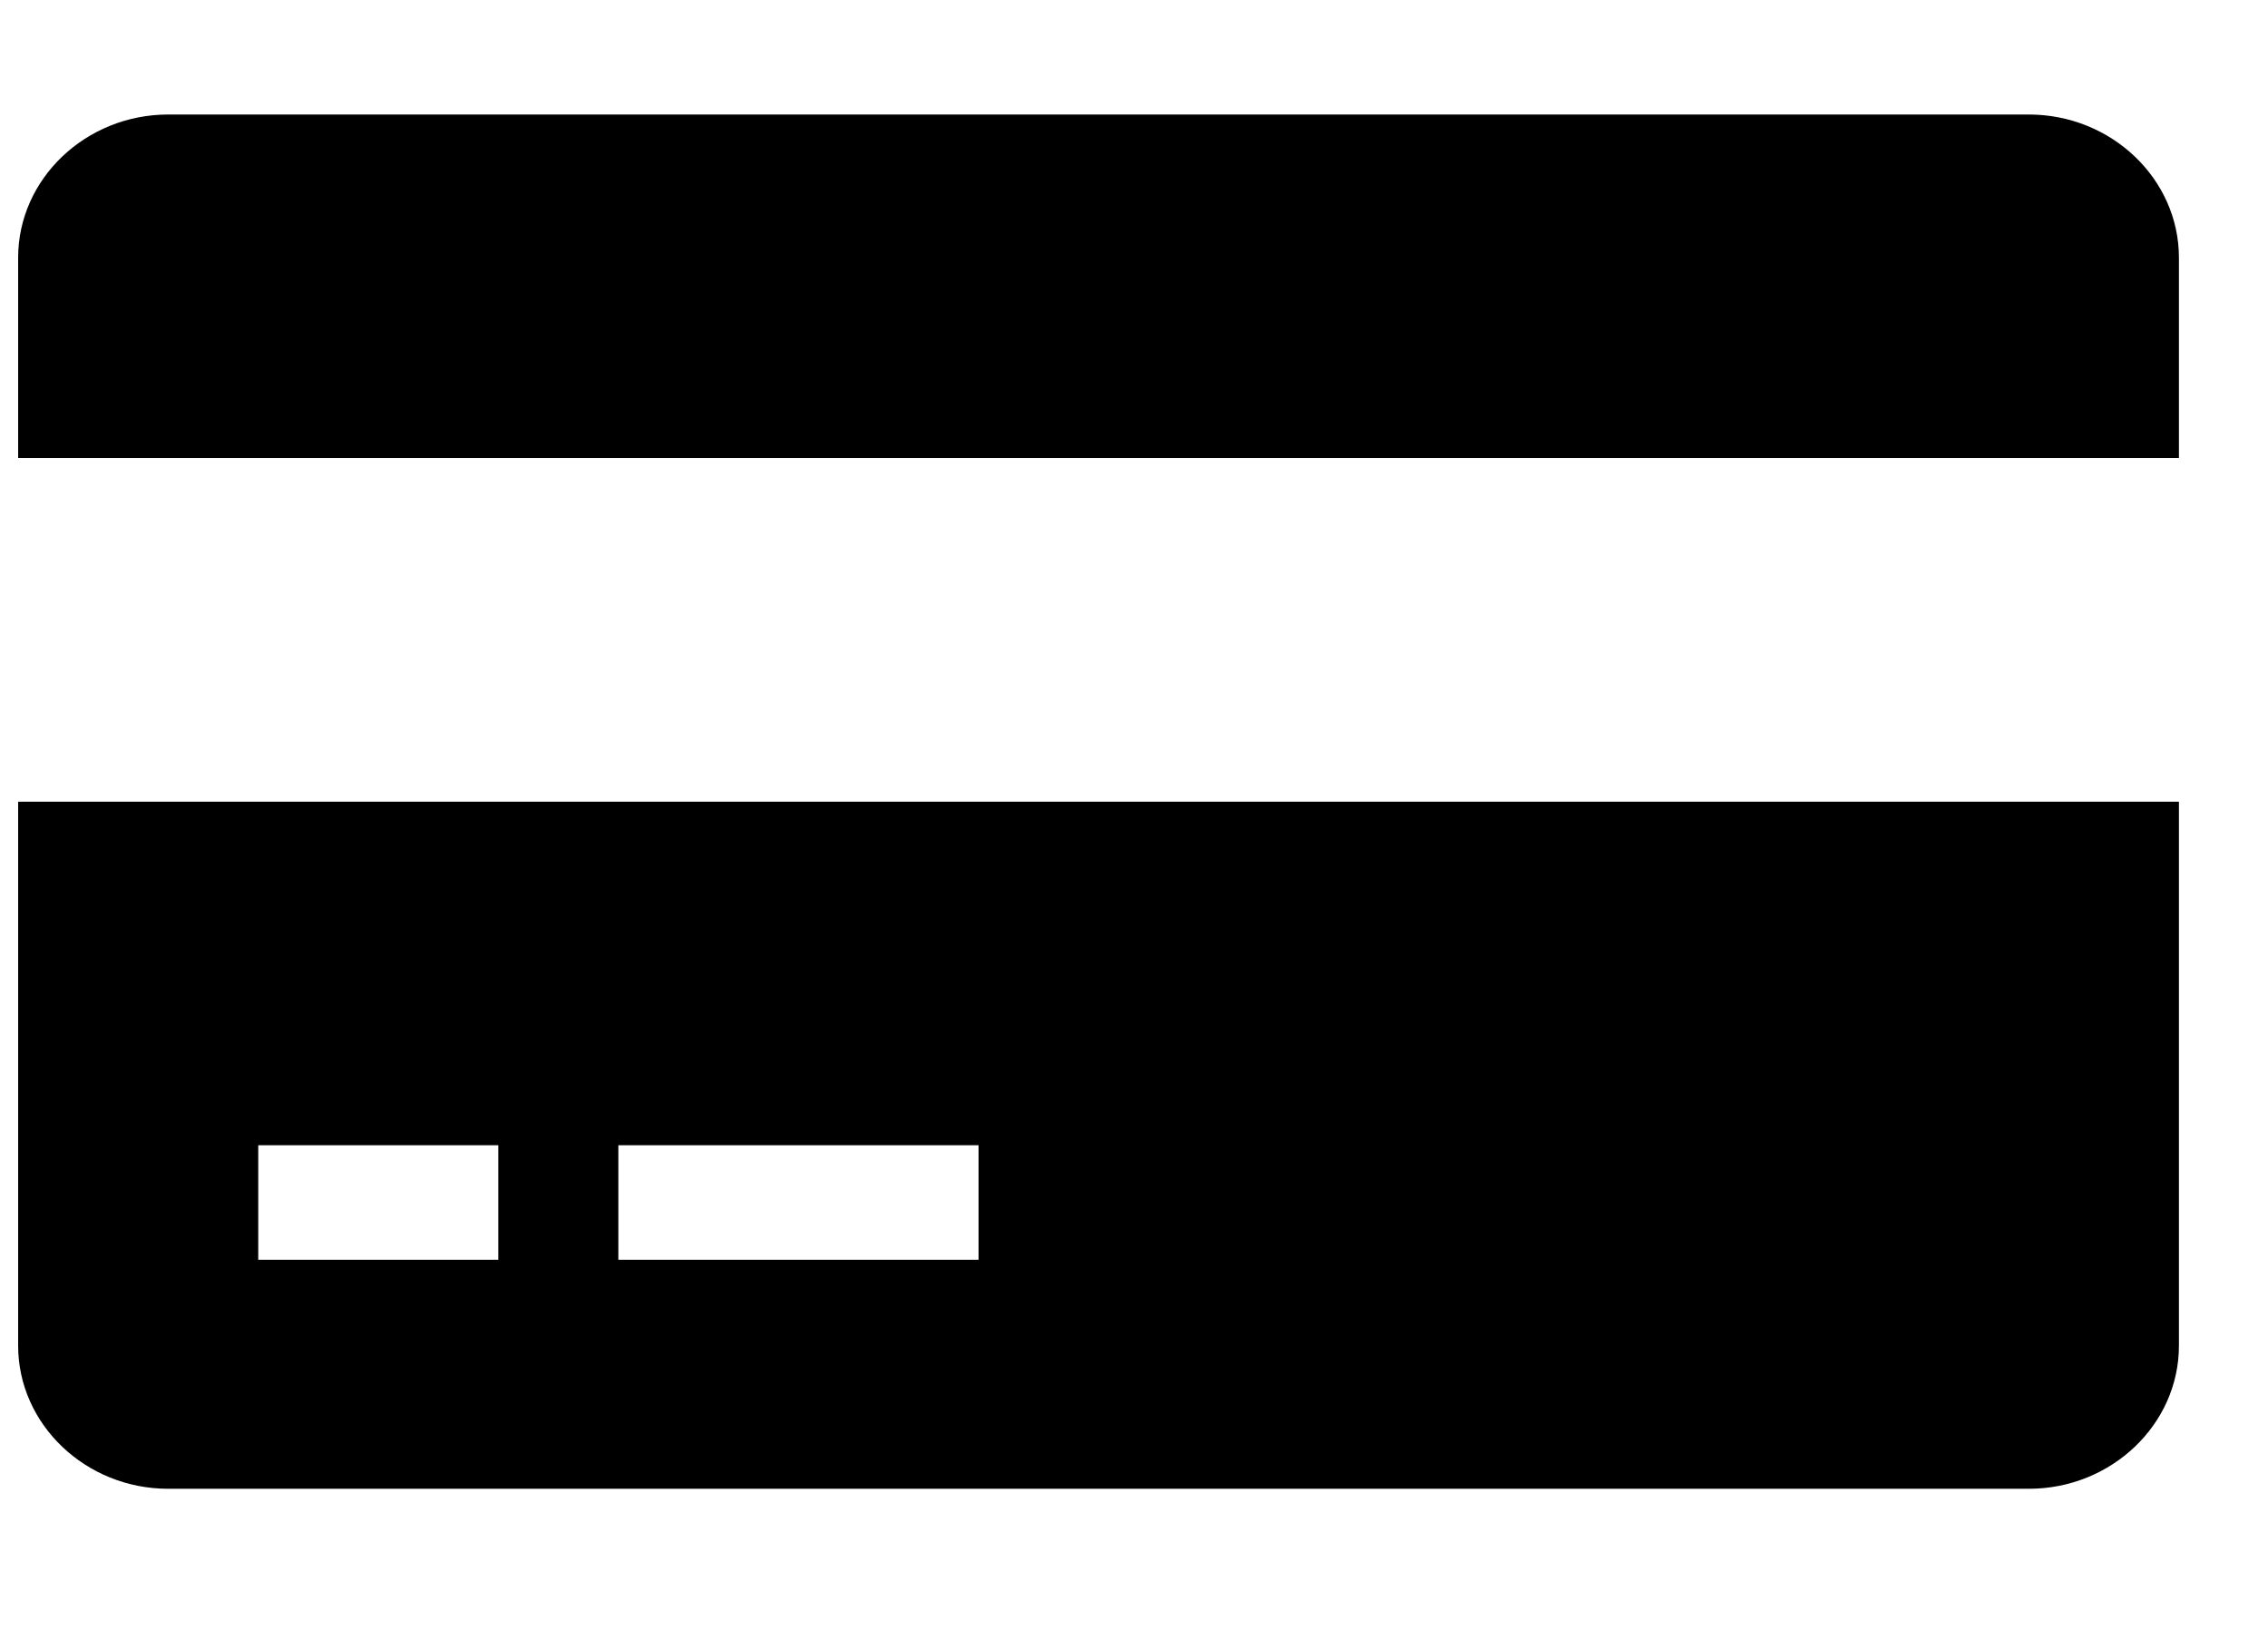 <svg width="22" height="16" viewBox="0 0 22 16" fill="none" xmlns="http://www.w3.org/2000/svg">
<g id="credit-card-alt" clip-path="url(#clip0_80_303)">
<path id="Vector" d="M0.176 13.056V7.778H21.136V13.056C21.136 13.819 20.481 14.444 19.68 14.444H1.632C0.831 14.444 0.176 13.819 0.176 13.056ZM5.998 11.111V12.222H9.492V11.111H5.998ZM2.505 11.111V12.222H4.834V11.111H2.505ZM19.68 1.111C20.481 1.111 21.136 1.736 21.136 2.5V4.444H0.176V2.5C0.176 1.736 0.831 1.111 1.632 1.111H19.68Z" fill="black"/>
</g>
<defs>
<clipPath id="clip0_80_303">
<rect width="20.96" height="15.556" fill="white" transform="translate(0.176)"/>
</clipPath>
</defs>
</svg>
